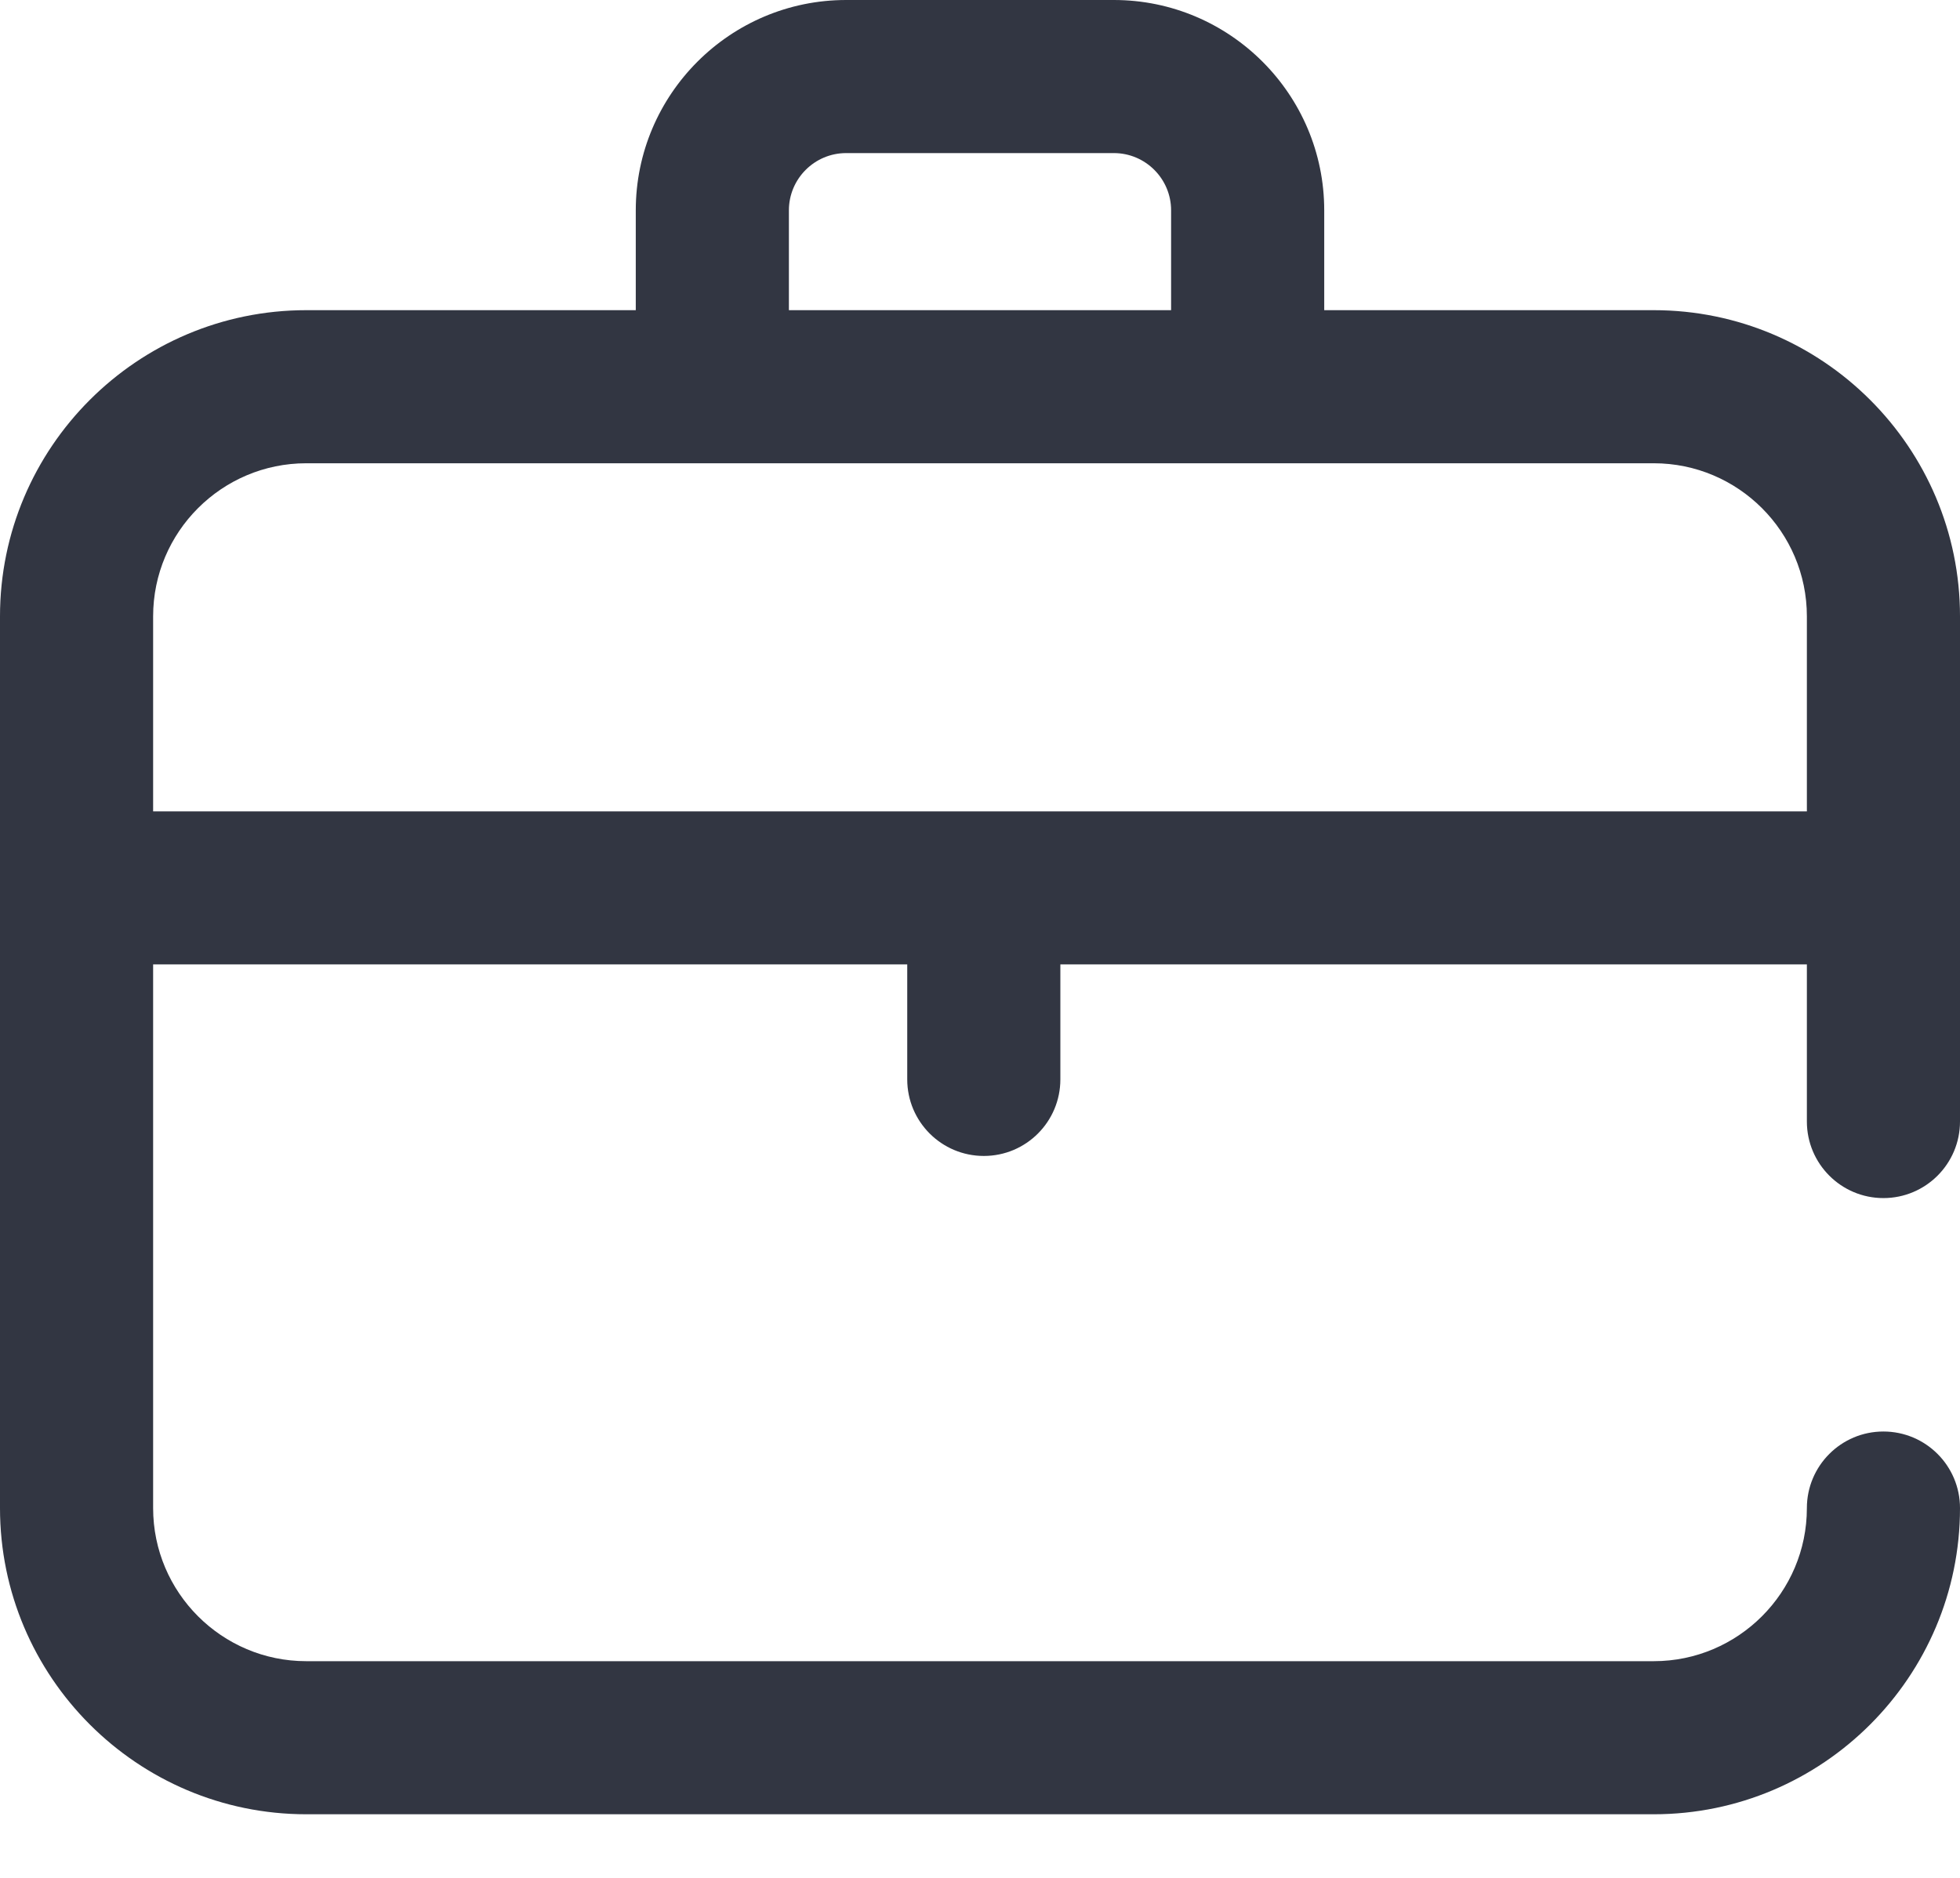 <svg width="24" height="23" viewBox="0 0 24 23" fill="none" xmlns="http://www.w3.org/2000/svg">
<path d="M23.062 14.674C23.58 14.674 24 14.254 24 13.736V7.549C24 5.481 22.318 3.799 20.25 3.799H16.215V2.576C16.215 1.156 15.059 0 13.639 0H10.361C8.94 0 7.785 1.156 7.785 2.576V3.799H3.75C1.682 3.799 0 5.481 0 7.549V18.471C0 20.538 1.682 22.221 3.75 22.221H20.25C22.318 22.221 24 20.538 24 18.471C24 17.953 23.58 17.533 23.062 17.533C22.545 17.533 22.125 17.953 22.125 18.471C22.125 19.504 21.284 20.346 20.25 20.346H3.75C2.716 20.346 1.875 19.504 1.875 18.471V11.812H11.109V13.22C11.109 13.738 11.529 14.158 12.047 14.158C12.565 14.158 12.984 13.738 12.984 13.22V11.812H22.125V13.736C22.125 14.254 22.545 14.674 23.062 14.674ZM9.66 2.576C9.66 2.19 9.974 1.875 10.361 1.875H13.639C14.026 1.875 14.34 2.19 14.34 2.576V3.799H9.66V2.576V2.576ZM1.875 9.938V7.549C1.875 6.515 2.716 5.674 3.75 5.674H20.25C21.284 5.674 22.125 6.515 22.125 7.549V9.938H1.875Z" fill="#323642"/>
</svg>
